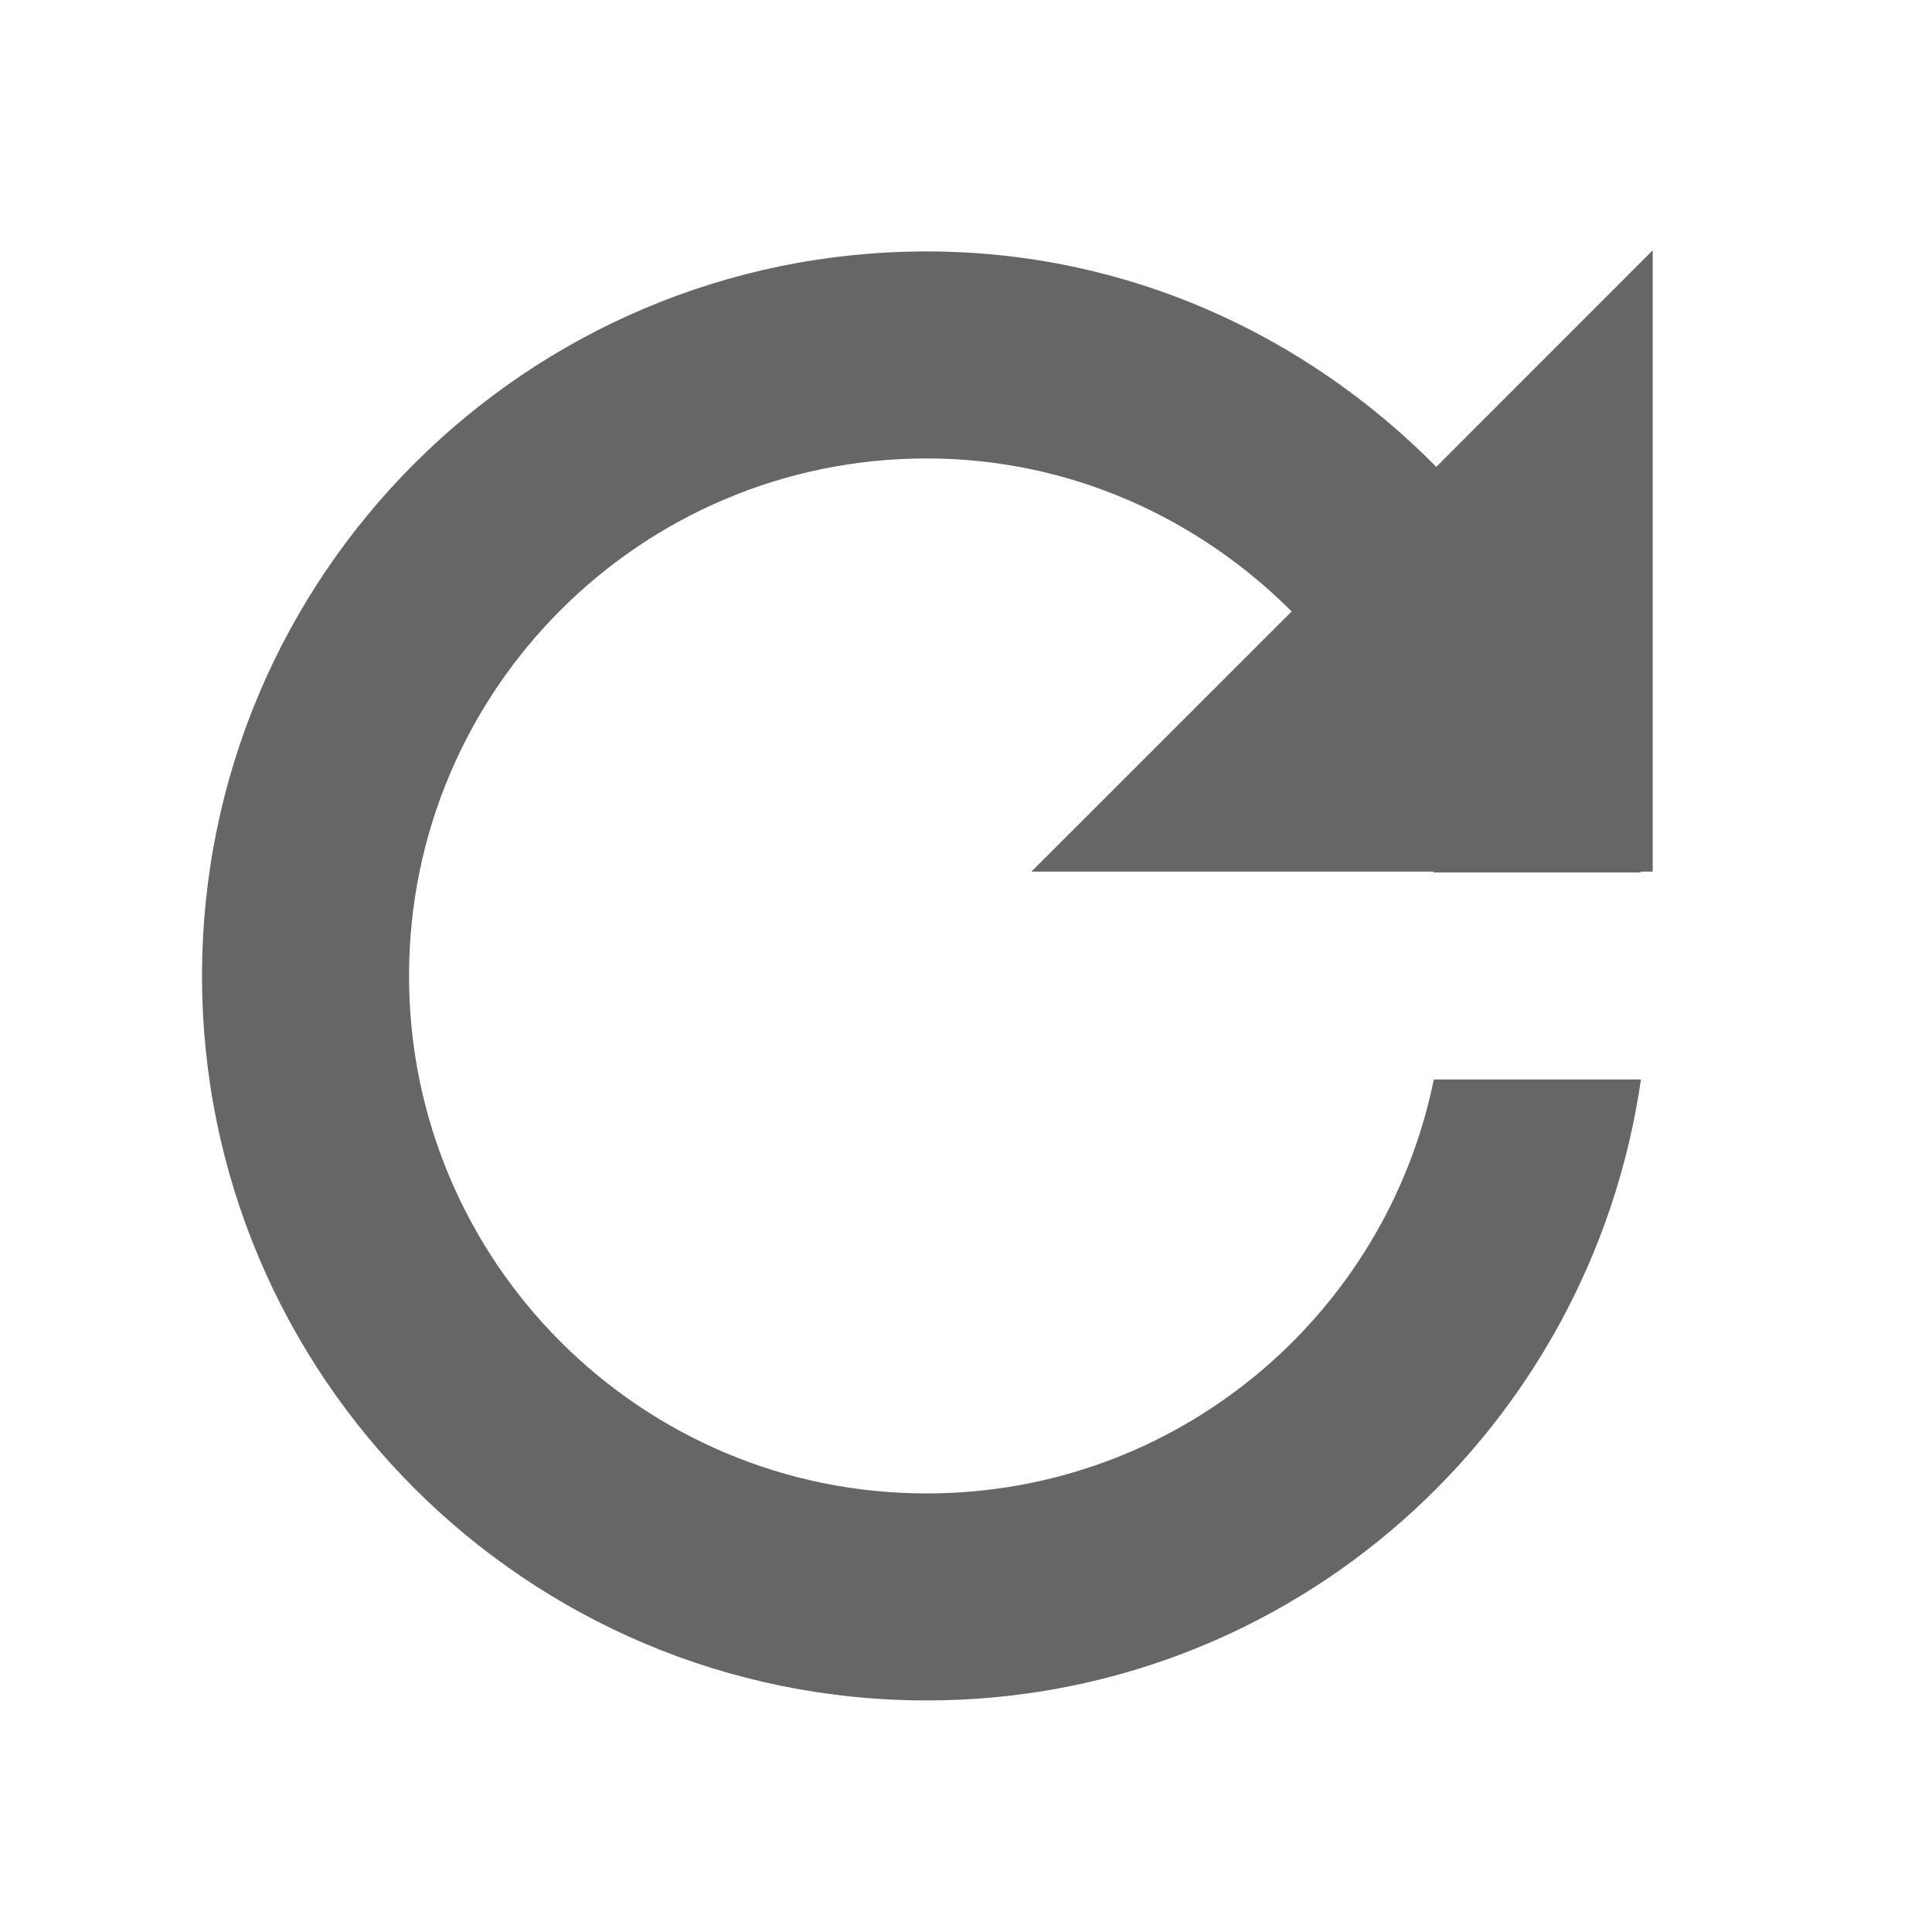 <?xml version="1.0" encoding="utf-8"?>
<!-- Generator: Adobe Illustrator 16.0.0, SVG Export Plug-In . SVG Version: 6.00 Build 0)  -->
<!DOCTYPE svg PUBLIC "-//W3C//DTD SVG 1.1//EN" "http://www.w3.org/Graphics/SVG/1.1/DTD/svg11.dtd">
<svg version="1.1" id="图层_1" xmlns="http://www.w3.org/2000/svg" xmlns:xlink="http://www.w3.org/1999/xlink" x="0px" y="0px"
	 width="14px" height="14px" viewBox="0 0 14 14" enable-background="new 0 0 14 14" xml:space="preserve">
<path fill-rule="evenodd" clip-rule="evenodd" fill="#666666" d="M11.976,1.814l-1.568,1.569c-0.945-0.956-2.24-1.561-3.693-1.561
	c-2.9,0-5.251,2.351-5.251,5.25s2.351,5.25,5.251,5.25c2.643,0,4.809-1.959,5.176-4.5h-1.501c-0.348,1.712-1.86,3-3.675,3
	c-2.071,0-3.751-1.679-3.751-3.75s1.68-3.75,3.751-3.75c1.036,0,1.966,0.43,2.645,1.109L7.474,6.316h2.913
	c0,0.002,0.002,0.004,0.002,0.006h1.501c0-0.002-0.001-0.004-0.002-0.006h0.088V1.814z"/>
</svg>
